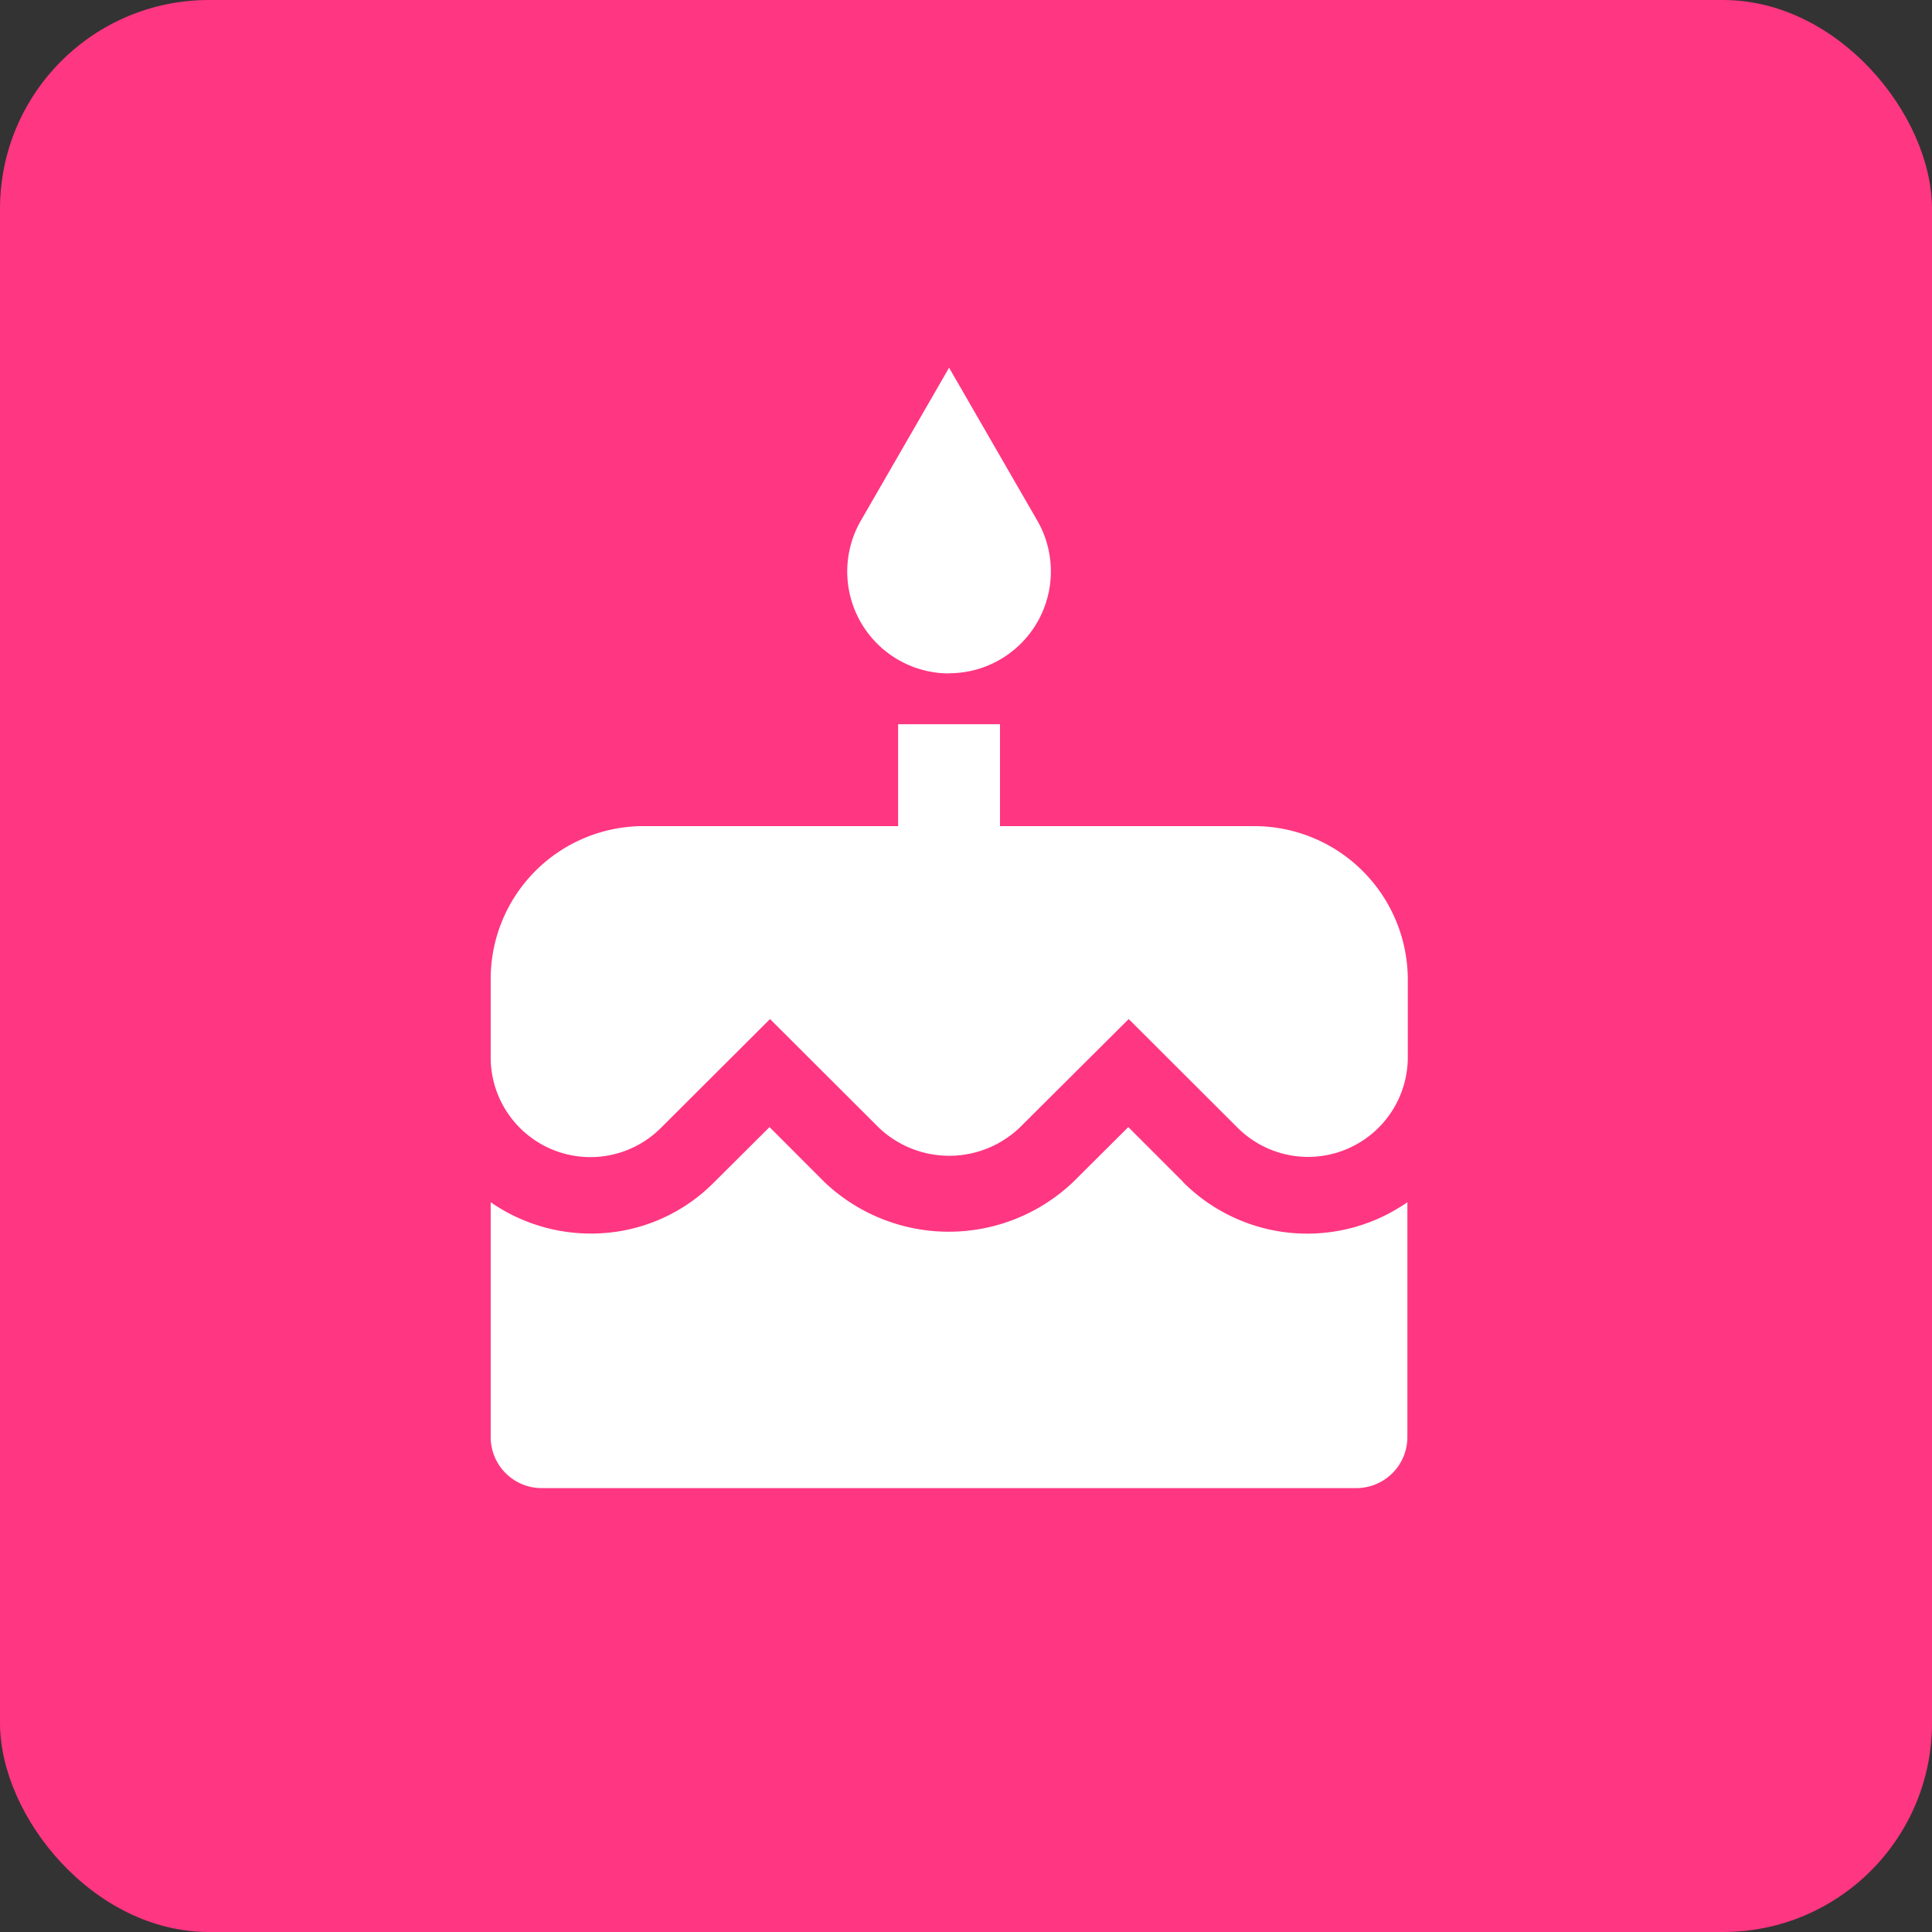 <svg xmlns="http://www.w3.org/2000/svg" width="37" height="37" viewBox="0 0 37 37">
  <rect x="0" y="0" width="37" height="37" fill="#333333" stroke="none"/>
  <g id="Birthday" transform="translate(-16 -420)">
    <rect id="Rectangle_11386" data-name="Rectangle 11386" width="37" height="37" rx="4" transform="translate(16 420)" fill="#ff3681"/>
    <g id="cake" transform="translate(-17.163 427.042)">
      <g id="Group_15814" data-name="Group 15814" transform="translate(42.56)">
        <g id="Group_15813" data-name="Group 15813">
          <path id="Path_10628" data-name="Path 10628" d="M193.844,5.852A1.951,1.951,0,0,0,195.517,2.9L193.844,0l-1.673,2.9a1.952,1.952,0,0,0,1.673,2.955Z" transform="translate(-185.065)" fill="#fff"/>
          <path id="Path_10629" data-name="Path 10629" d="M57.191,151.284H52.314v-1.951H50.363v1.951H45.486a2.928,2.928,0,0,0-2.926,2.926v1.5a1.91,1.91,0,0,0,3.263,1.351l2.087-2.082,2.082,2.078a1.956,1.956,0,0,0,2.7,0l2.087-2.078,2.082,2.078a1.91,1.91,0,0,0,3.263-1.351v-1.5A2.943,2.943,0,0,0,57.191,151.284Z" transform="translate(-42.56 -142.505)" fill="#fff"/>
          <path id="Path_10630" data-name="Path 10630" d="M55.82,319.129h0l-1.049-1.049-1.053,1.049a3.456,3.456,0,0,1-4.77,0L47.9,318.08l-1.053,1.049a3.307,3.307,0,0,1-2.375.99,3.368,3.368,0,0,1-1.912-.6v4.5a.978.978,0,0,0,.975.975H59.141a.978.978,0,0,0,.975-.975v-4.5a3.358,3.358,0,0,1-4.3-.39Z" transform="translate(-42.56 -303.537)" fill="#fff"/>
        </g>
      </g>
    </g>
  </g>
</svg>
